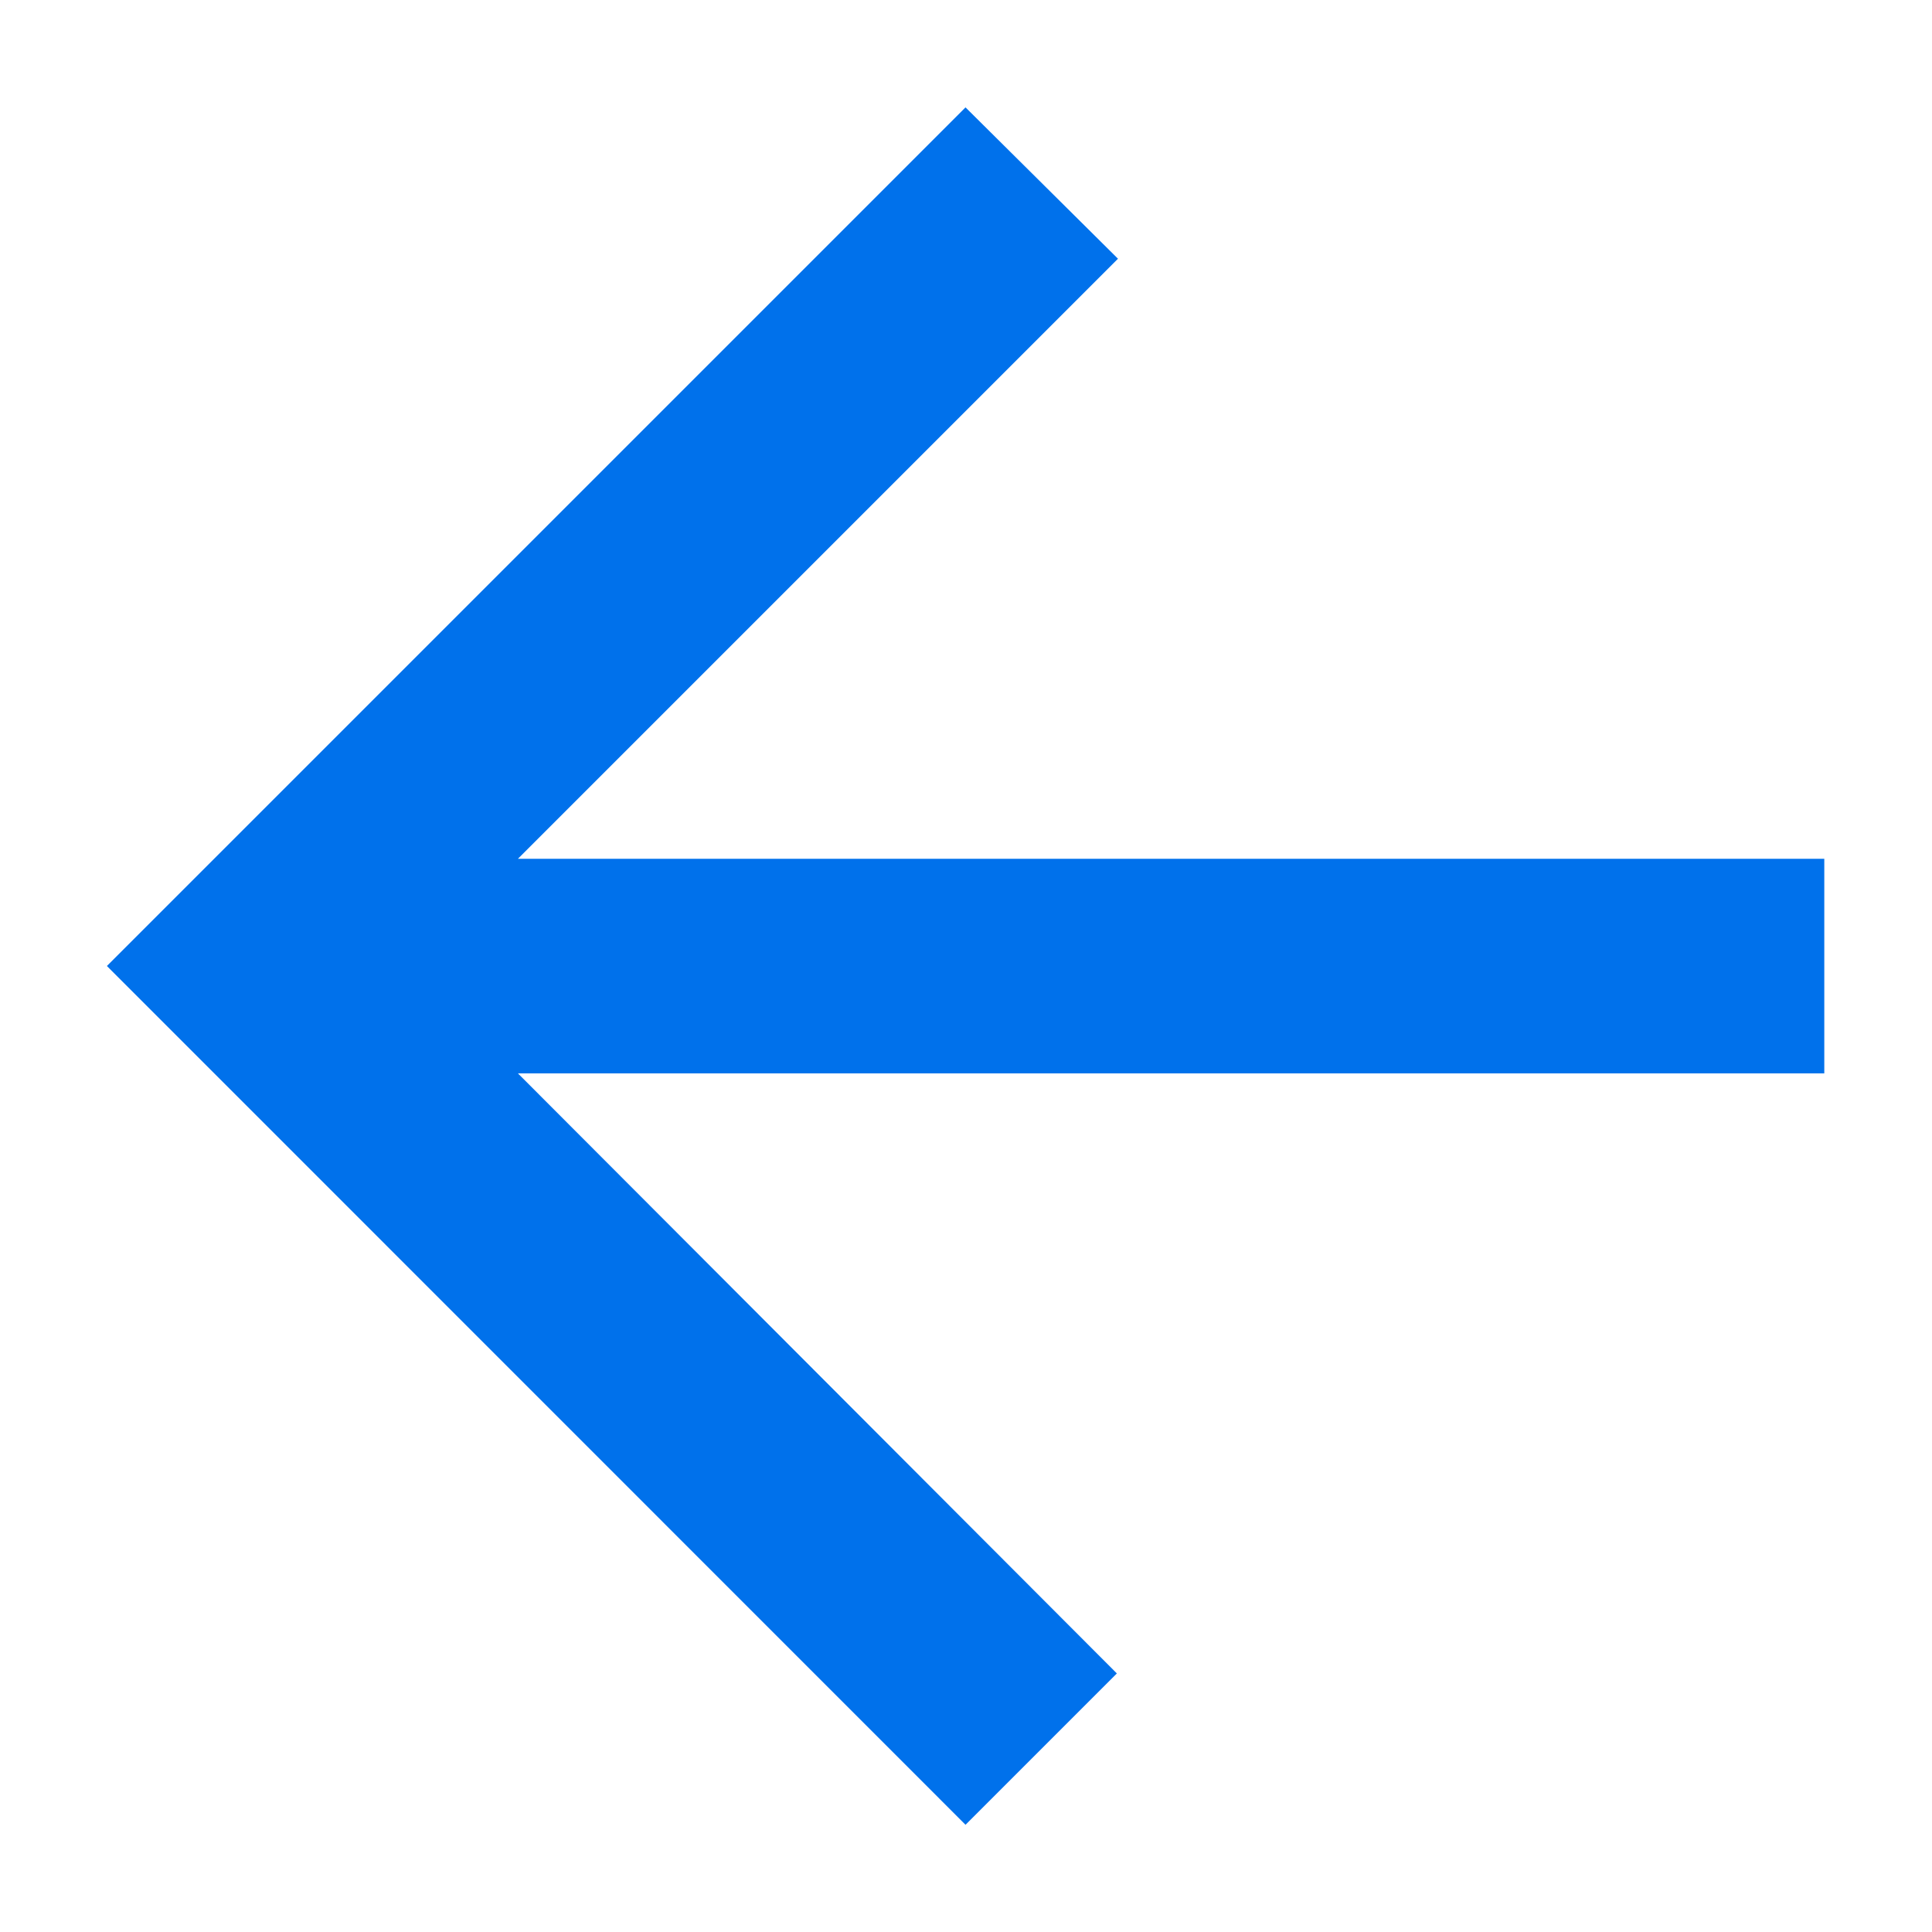 <svg width="12" height="12" viewBox="0 0 12 12" fill="none" xmlns="http://www.w3.org/2000/svg">
<path d="M11.331 5.334H3.217L6.944 1.607L5.997 0.667L0.664 6L5.997 11.334L6.937 10.394L3.217 6.667H11.331V5.334Z" fill="#0071EB"/>
</svg>
